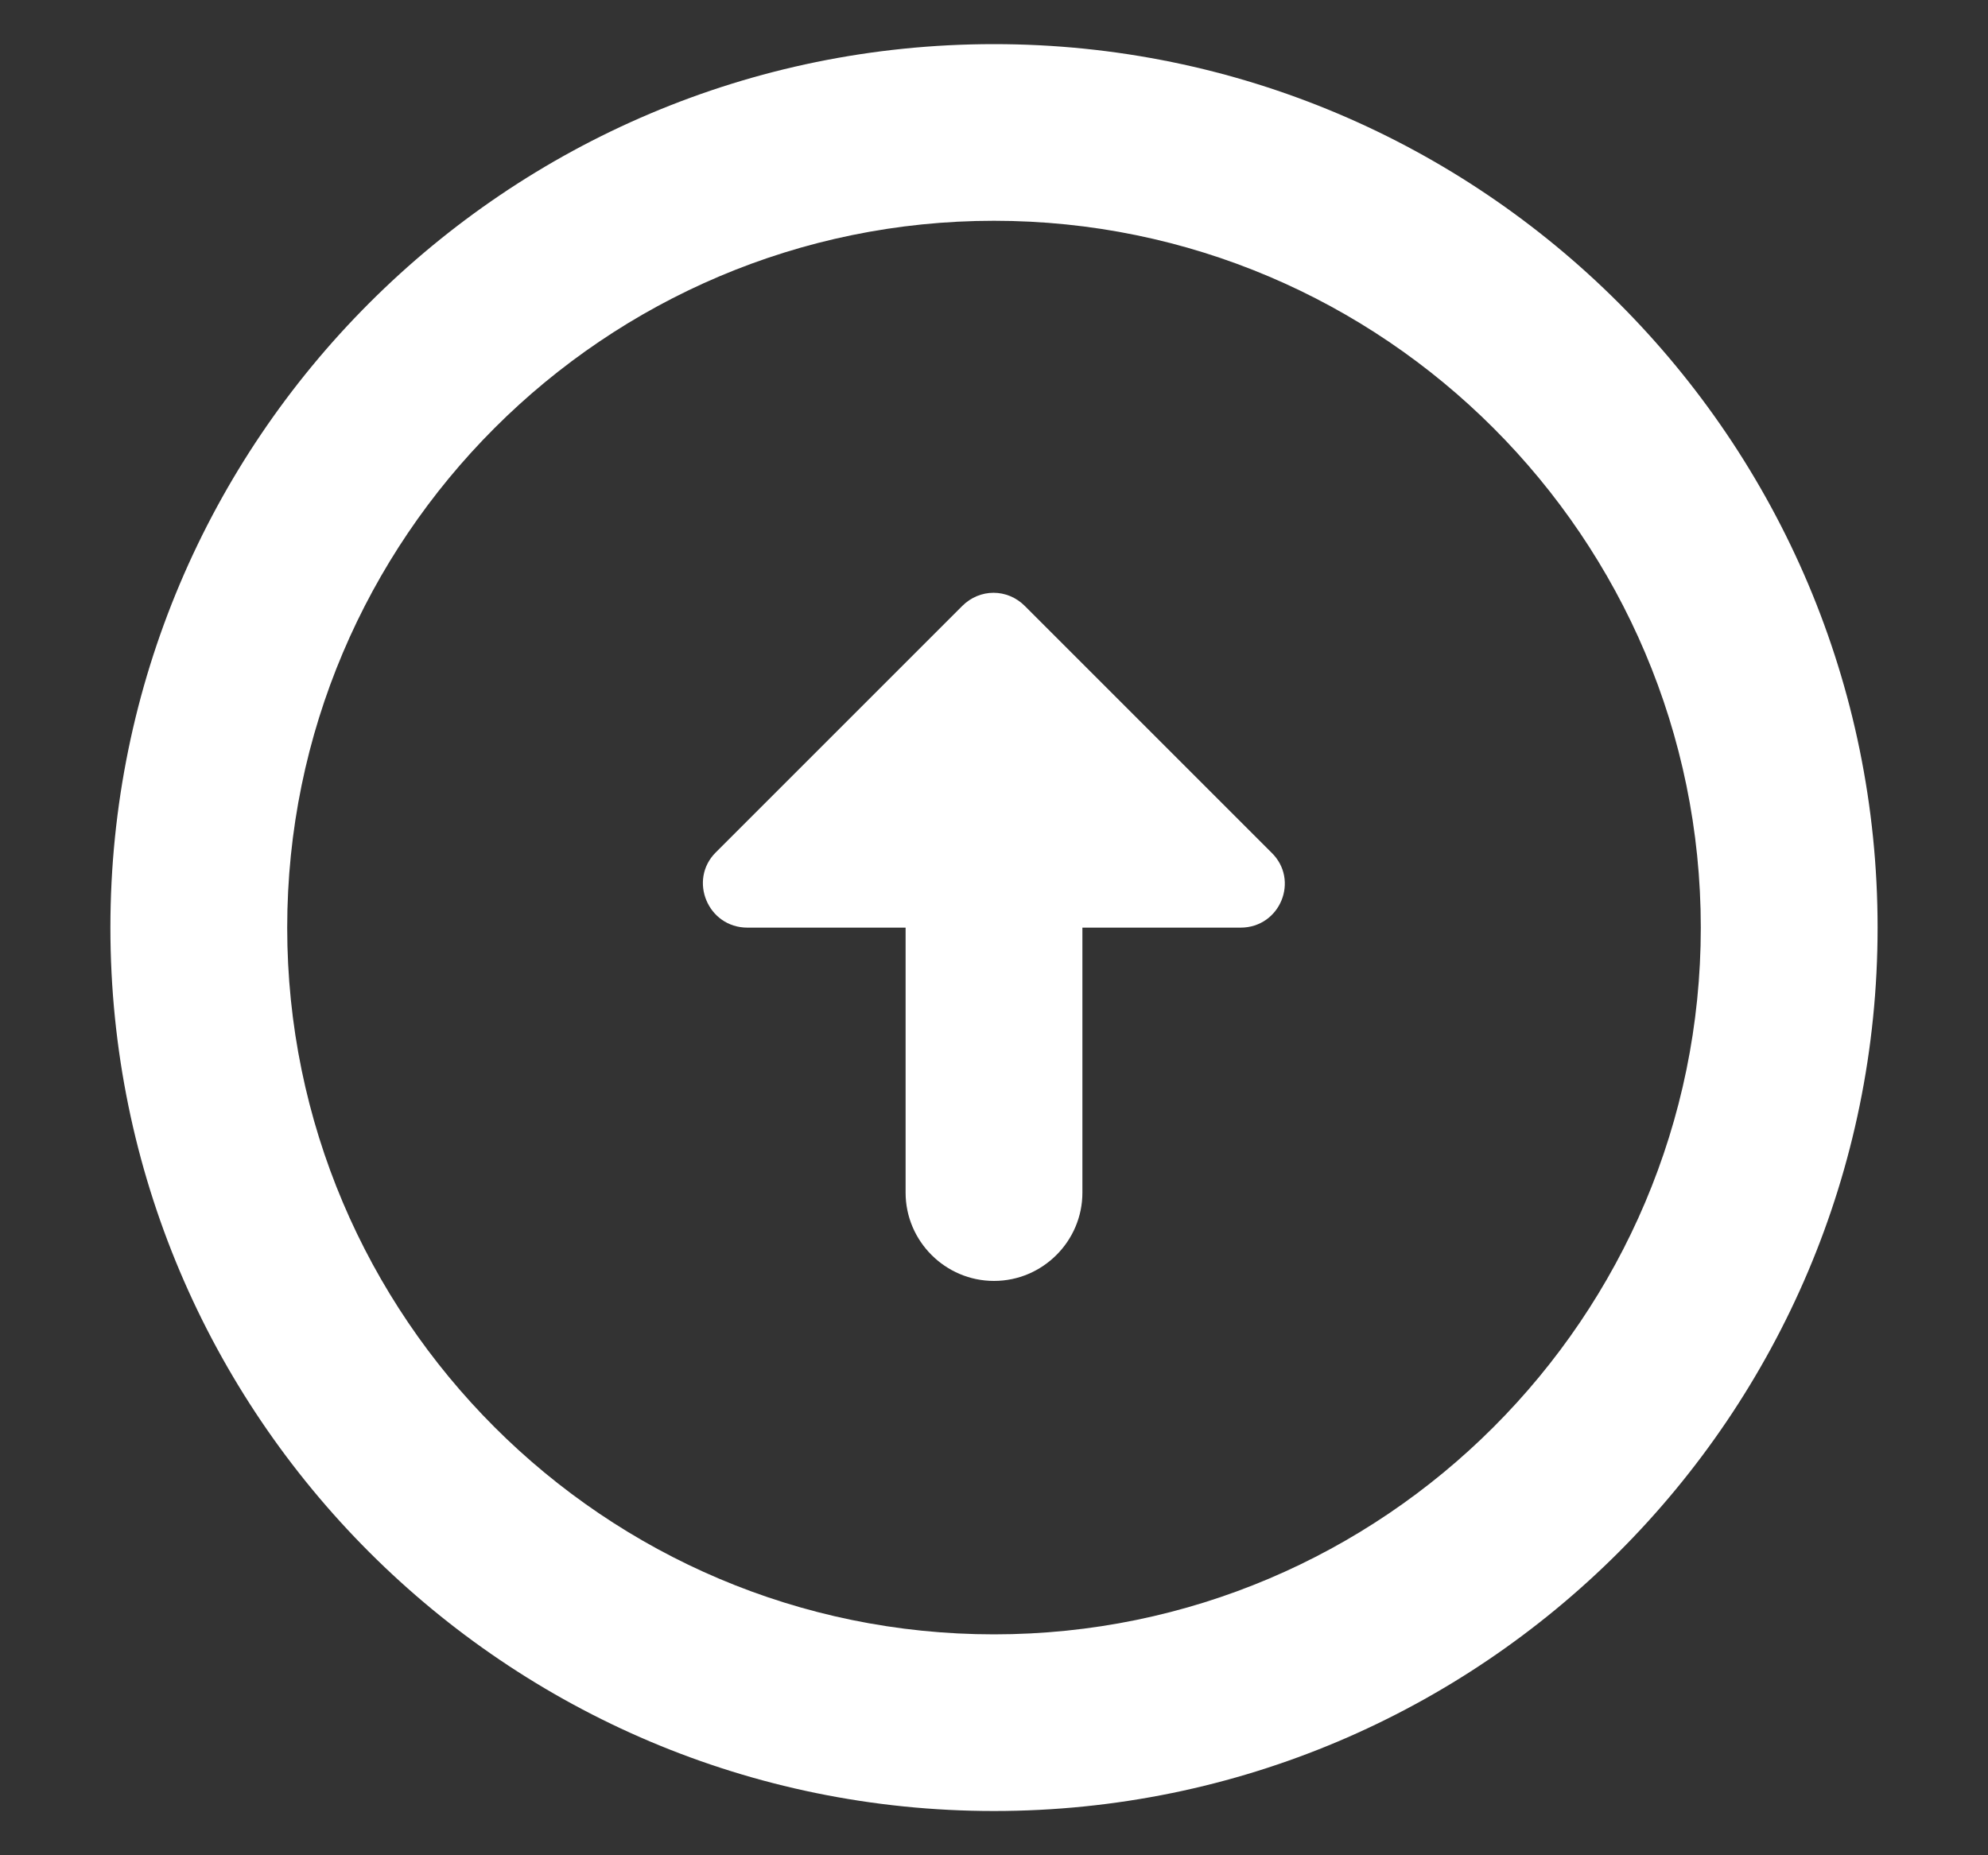 <svg width="15" height="14" viewBox="0 0 15 14" fill="none" xmlns="http://www.w3.org/2000/svg">
<rect x="0" y="0" width="15" height="14" fill="#333333" stroke="none"/>
<path d="M7.5 12.333C4.56 12.333 2.167 9.94 2.167 7C2.167 4.06 4.56 1.666 7.5 1.666C10.44 1.666 12.833 4.06 12.833 7C12.833 9.94 10.44 12.333 7.5 12.333ZM7.5 13.666C11.18 13.666 14.167 10.68 14.167 7C14.167 3.32 11.18 0.333 7.5 0.333C3.82 0.333 0.833 3.32 0.833 7C0.833 10.68 3.82 13.666 7.5 13.666ZM6.833 7V9C6.833 9.366 7.133 9.666 7.5 9.666C7.867 9.666 8.167 9.366 8.167 9V7H9.36C9.66 7 9.807 6.64 9.593 6.433L7.733 4.573C7.6 4.44 7.393 4.44 7.26 4.573L5.4 6.433C5.193 6.64 5.34 7 5.64 7H6.833Z" fill="white"/>
</svg>

